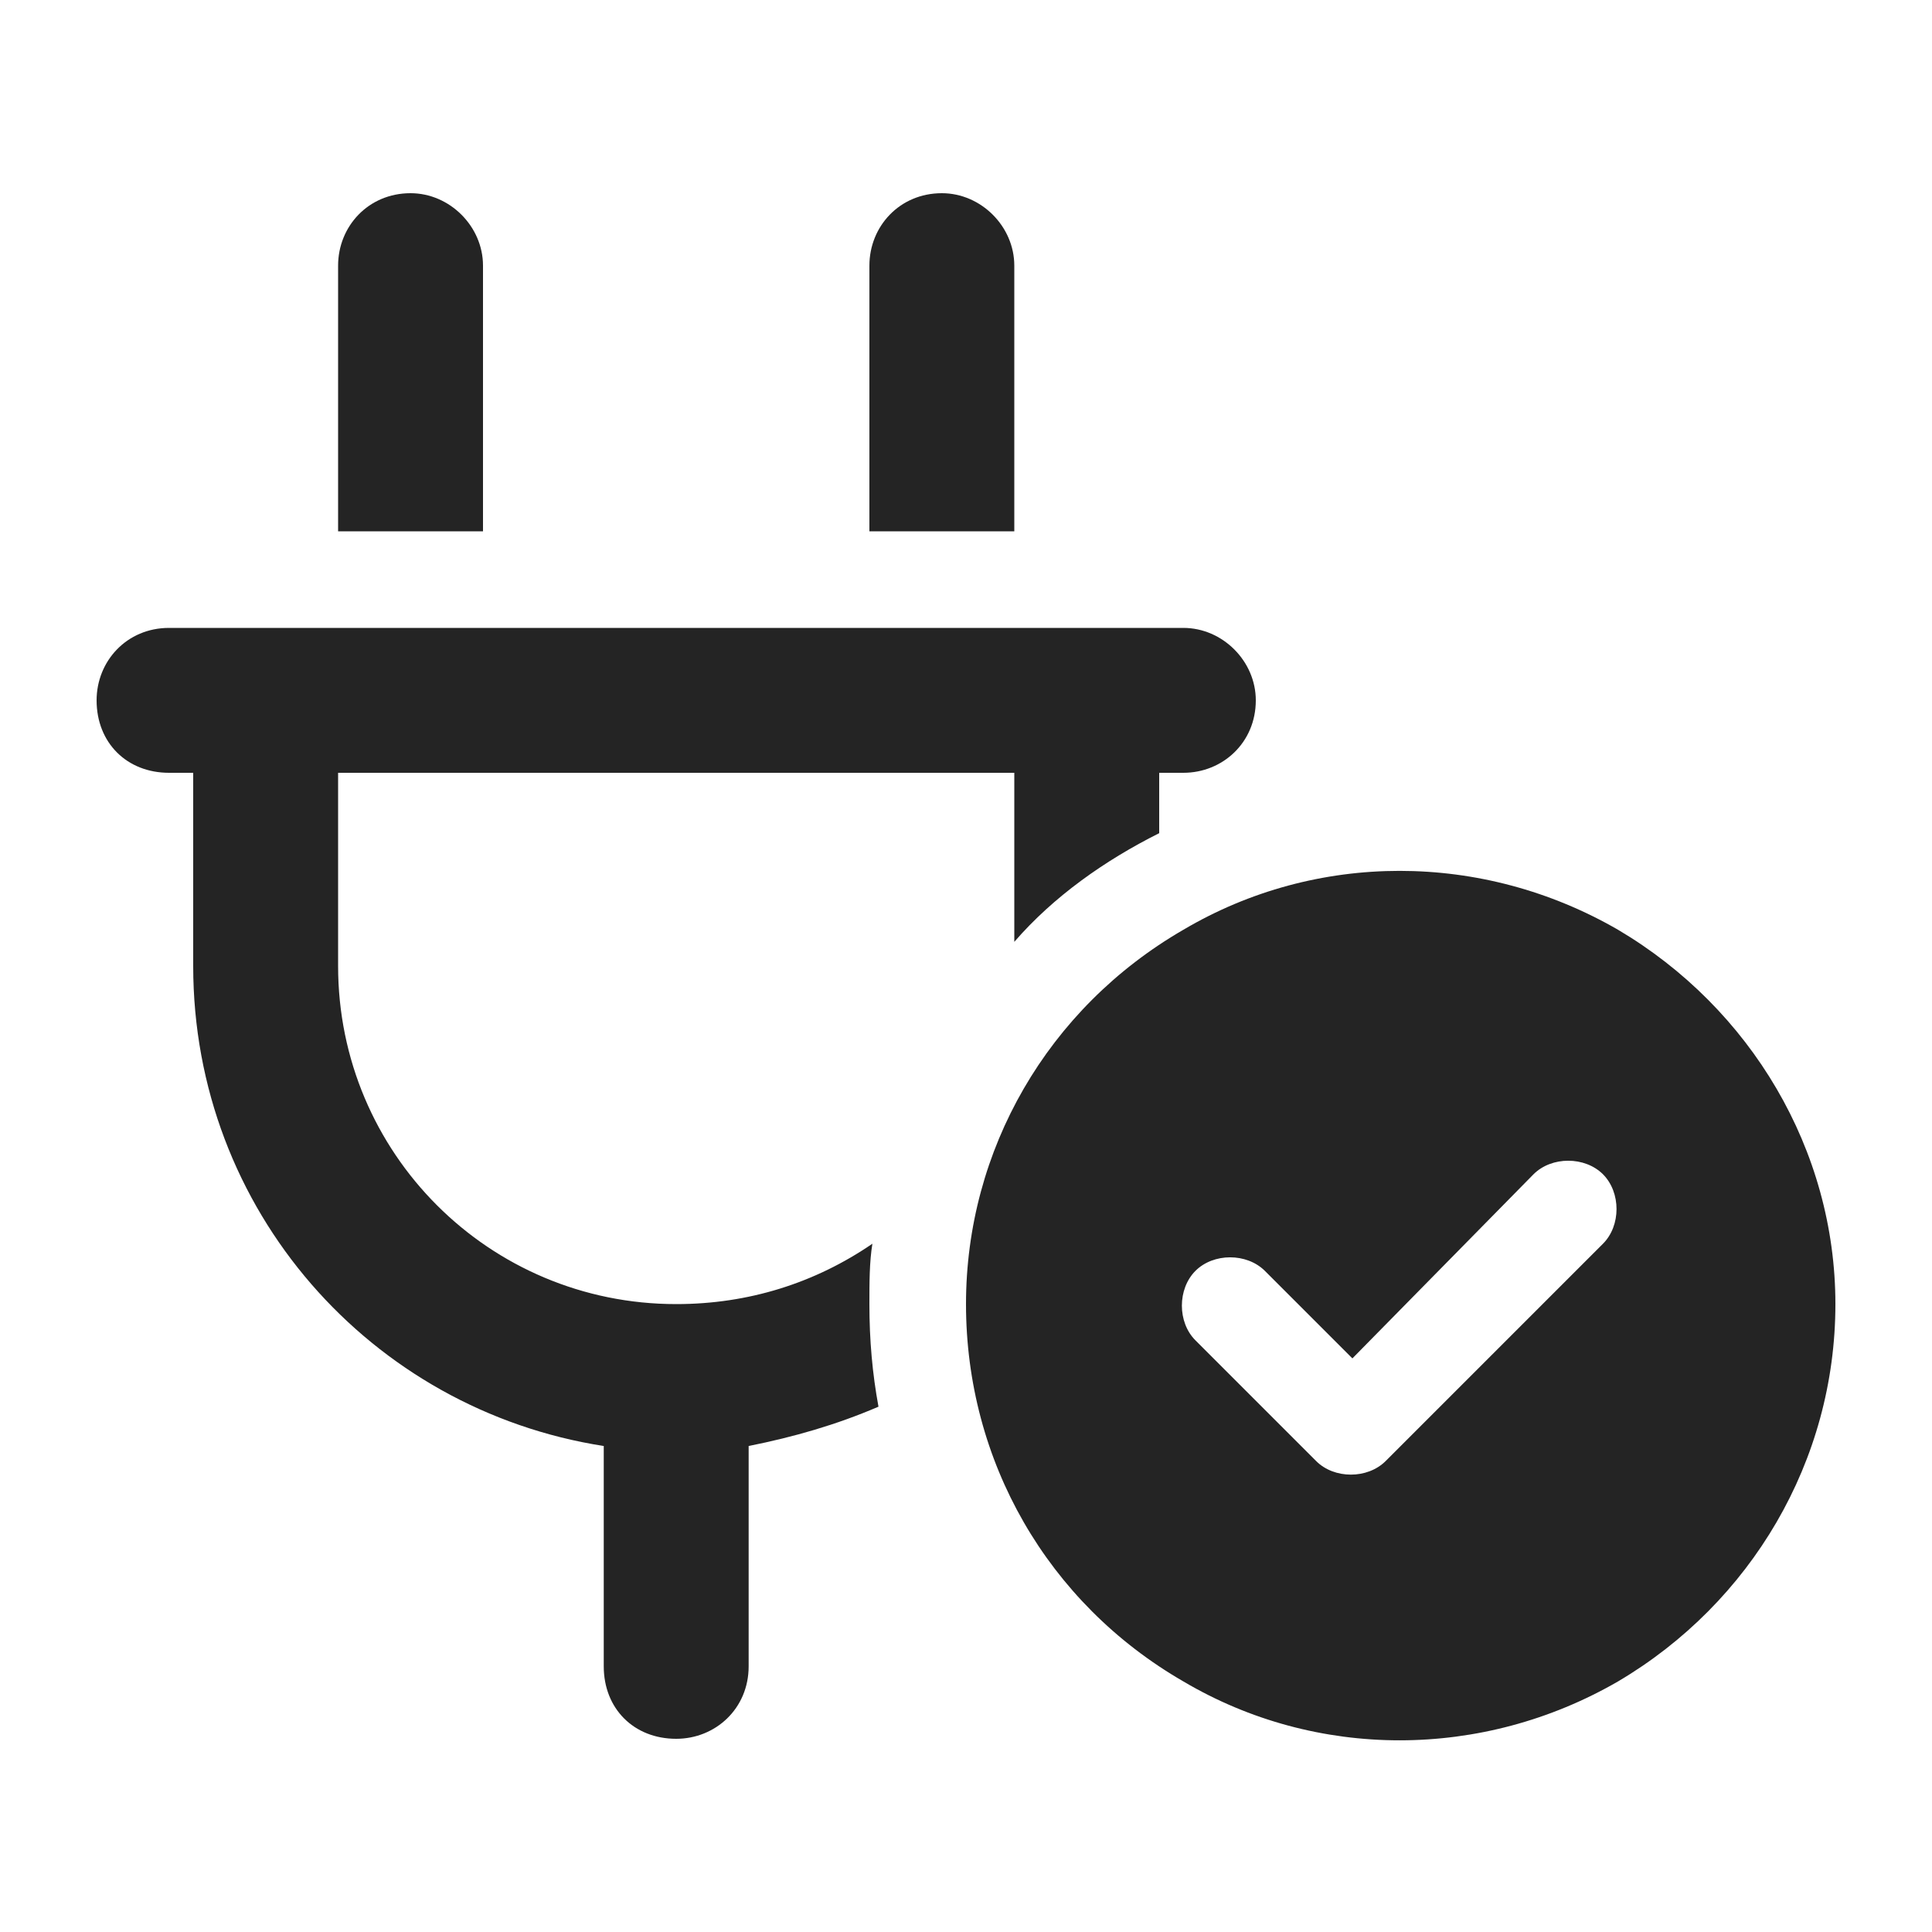 <svg width="20" height="20" viewBox="0 0 20 20" fill="none" xmlns="http://www.w3.org/2000/svg">
<path d="M5 2.75V5.5H3.5V2.75C3.5 2.344 3.812 2 4.25 2C4.656 2 5 2.344 5 2.75ZM10.5 2.75V5.5H9V2.75C9 2.344 9.312 2 9.75 2C10.156 2 10.5 2.344 10.5 2.75ZM1.75 6.5H2H3.5H10.5H12H12.25C12.656 6.5 13 6.844 13 7.25C13 7.688 12.656 8 12.25 8H12V8.625C11.438 8.906 10.906 9.281 10.5 9.75V8H3.5V10C3.5 11.938 5.062 13.5 7 13.5C7.75 13.5 8.438 13.281 9.031 12.875C9 13.062 9 13.281 9 13.5C9 13.875 9.031 14.219 9.094 14.562C8.656 14.75 8.219 14.875 7.75 14.969V17.25C7.75 17.688 7.406 18 7 18C6.562 18 6.25 17.688 6.25 17.25V14.969C3.844 14.594 2 12.531 2 10V8H1.75C1.312 8 1 7.688 1 7.25C1 6.844 1.312 6.5 1.75 6.5ZM19 13.5C19 15.125 18.125 16.594 16.75 17.406C15.344 18.219 13.625 18.219 12.25 17.406C10.844 16.594 10 15.125 10 13.5C10 11.906 10.844 10.438 12.25 9.625C13.625 8.812 15.344 8.812 16.75 9.625C18.125 10.438 19 11.906 19 13.5ZM16.594 12.156C16.406 11.969 16.062 11.969 15.875 12.156L14 14.062L13.094 13.156C12.906 12.969 12.562 12.969 12.375 13.156C12.188 13.344 12.188 13.688 12.375 13.875L13.625 15.125C13.812 15.312 14.156 15.312 14.344 15.125L16.594 12.875C16.781 12.688 16.781 12.344 16.594 12.156Z" fill="#242424"/>
</svg>
